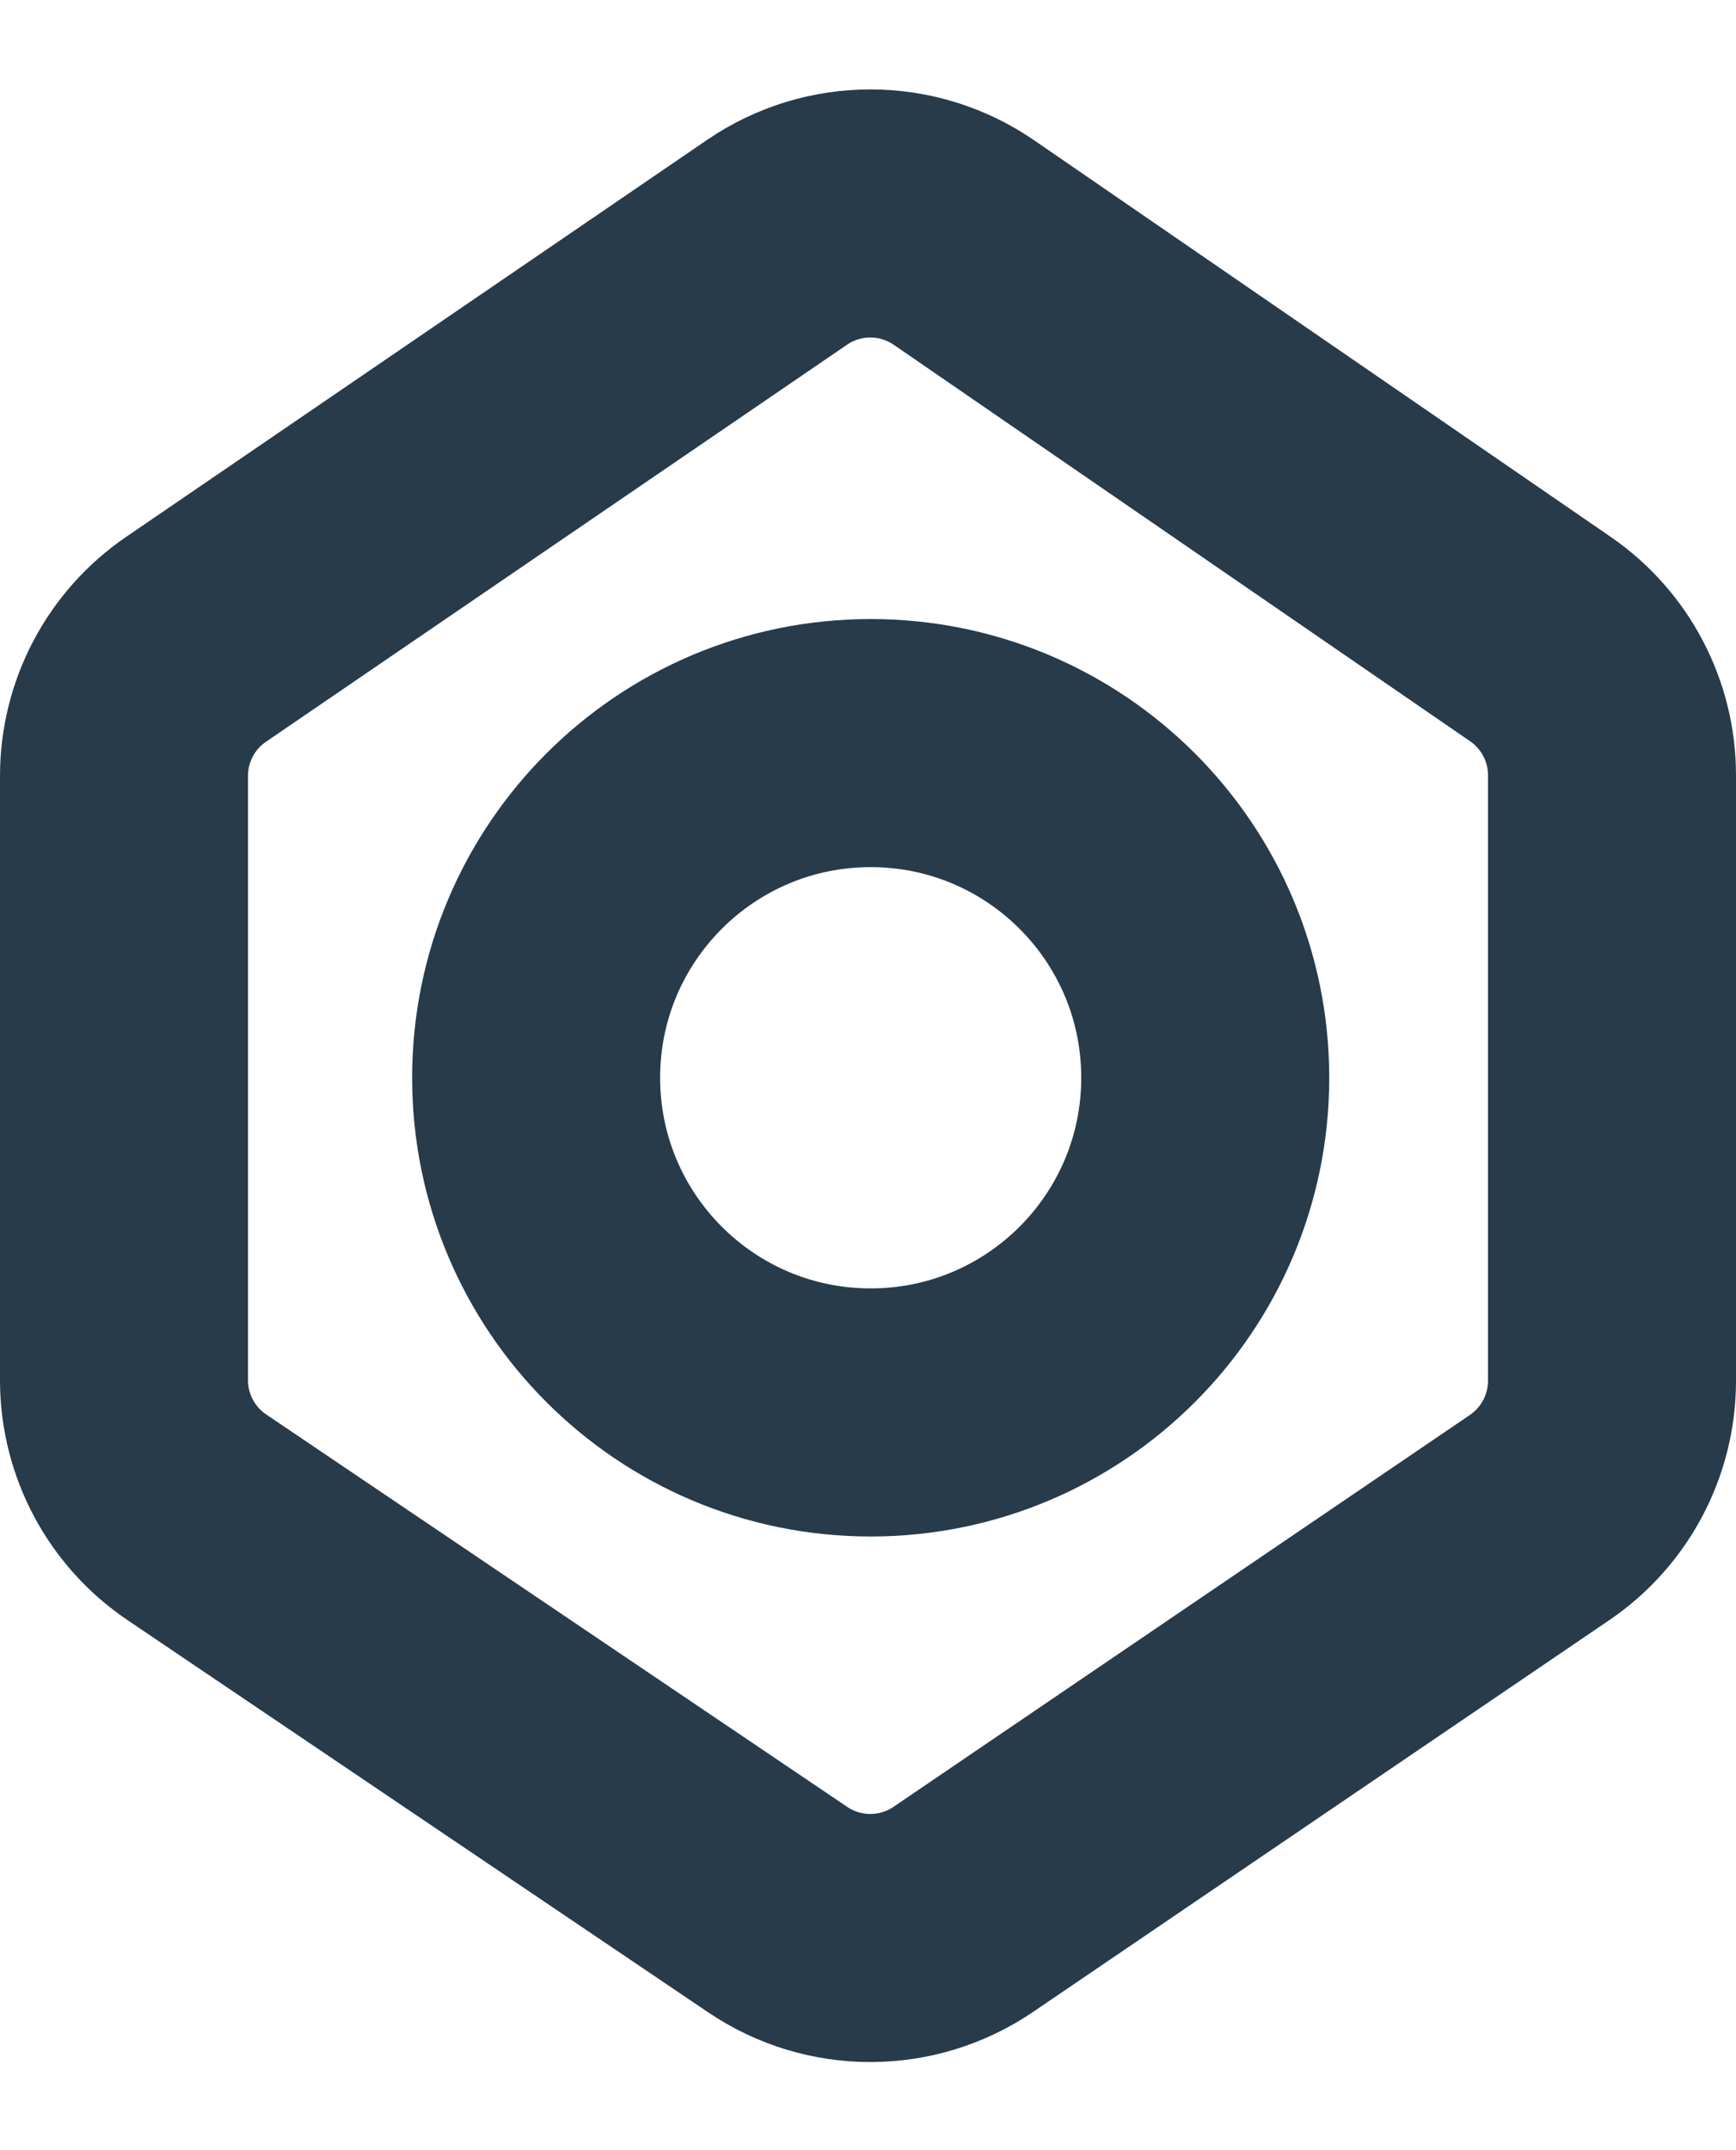 <svg width="42" height="52" viewBox="0 0 42 52" fill="none" xmlns="http://www.w3.org/2000/svg">
<path d="M21.065 34.159C25.535 34.159 29.159 30.535 29.159 26.065C29.159 21.594 25.535 17.971 21.065 17.971C16.594 17.971 12.971 21.594 12.971 26.065C12.971 30.535 16.594 34.159 21.065 34.159Z" stroke="#273B4A" stroke-width="6" stroke-linecap="round" stroke-linejoin="round"/>
<path d="M18.8 5.86C20.164 4.928 21.961 4.93 23.322 5.866L37.266 15.454C38.352 16.2 39 17.433 39 18.75V33.392C39 34.717 38.344 35.956 37.248 36.701L23.305 46.177C21.951 47.097 20.174 47.1 18.818 46.184L4.762 36.694C3.66 35.95 3 34.708 3 33.379V18.764C3 17.442 3.653 16.206 4.744 15.461L18.8 5.86Z" stroke="#273B4A" stroke-width="6"/>
</svg>
